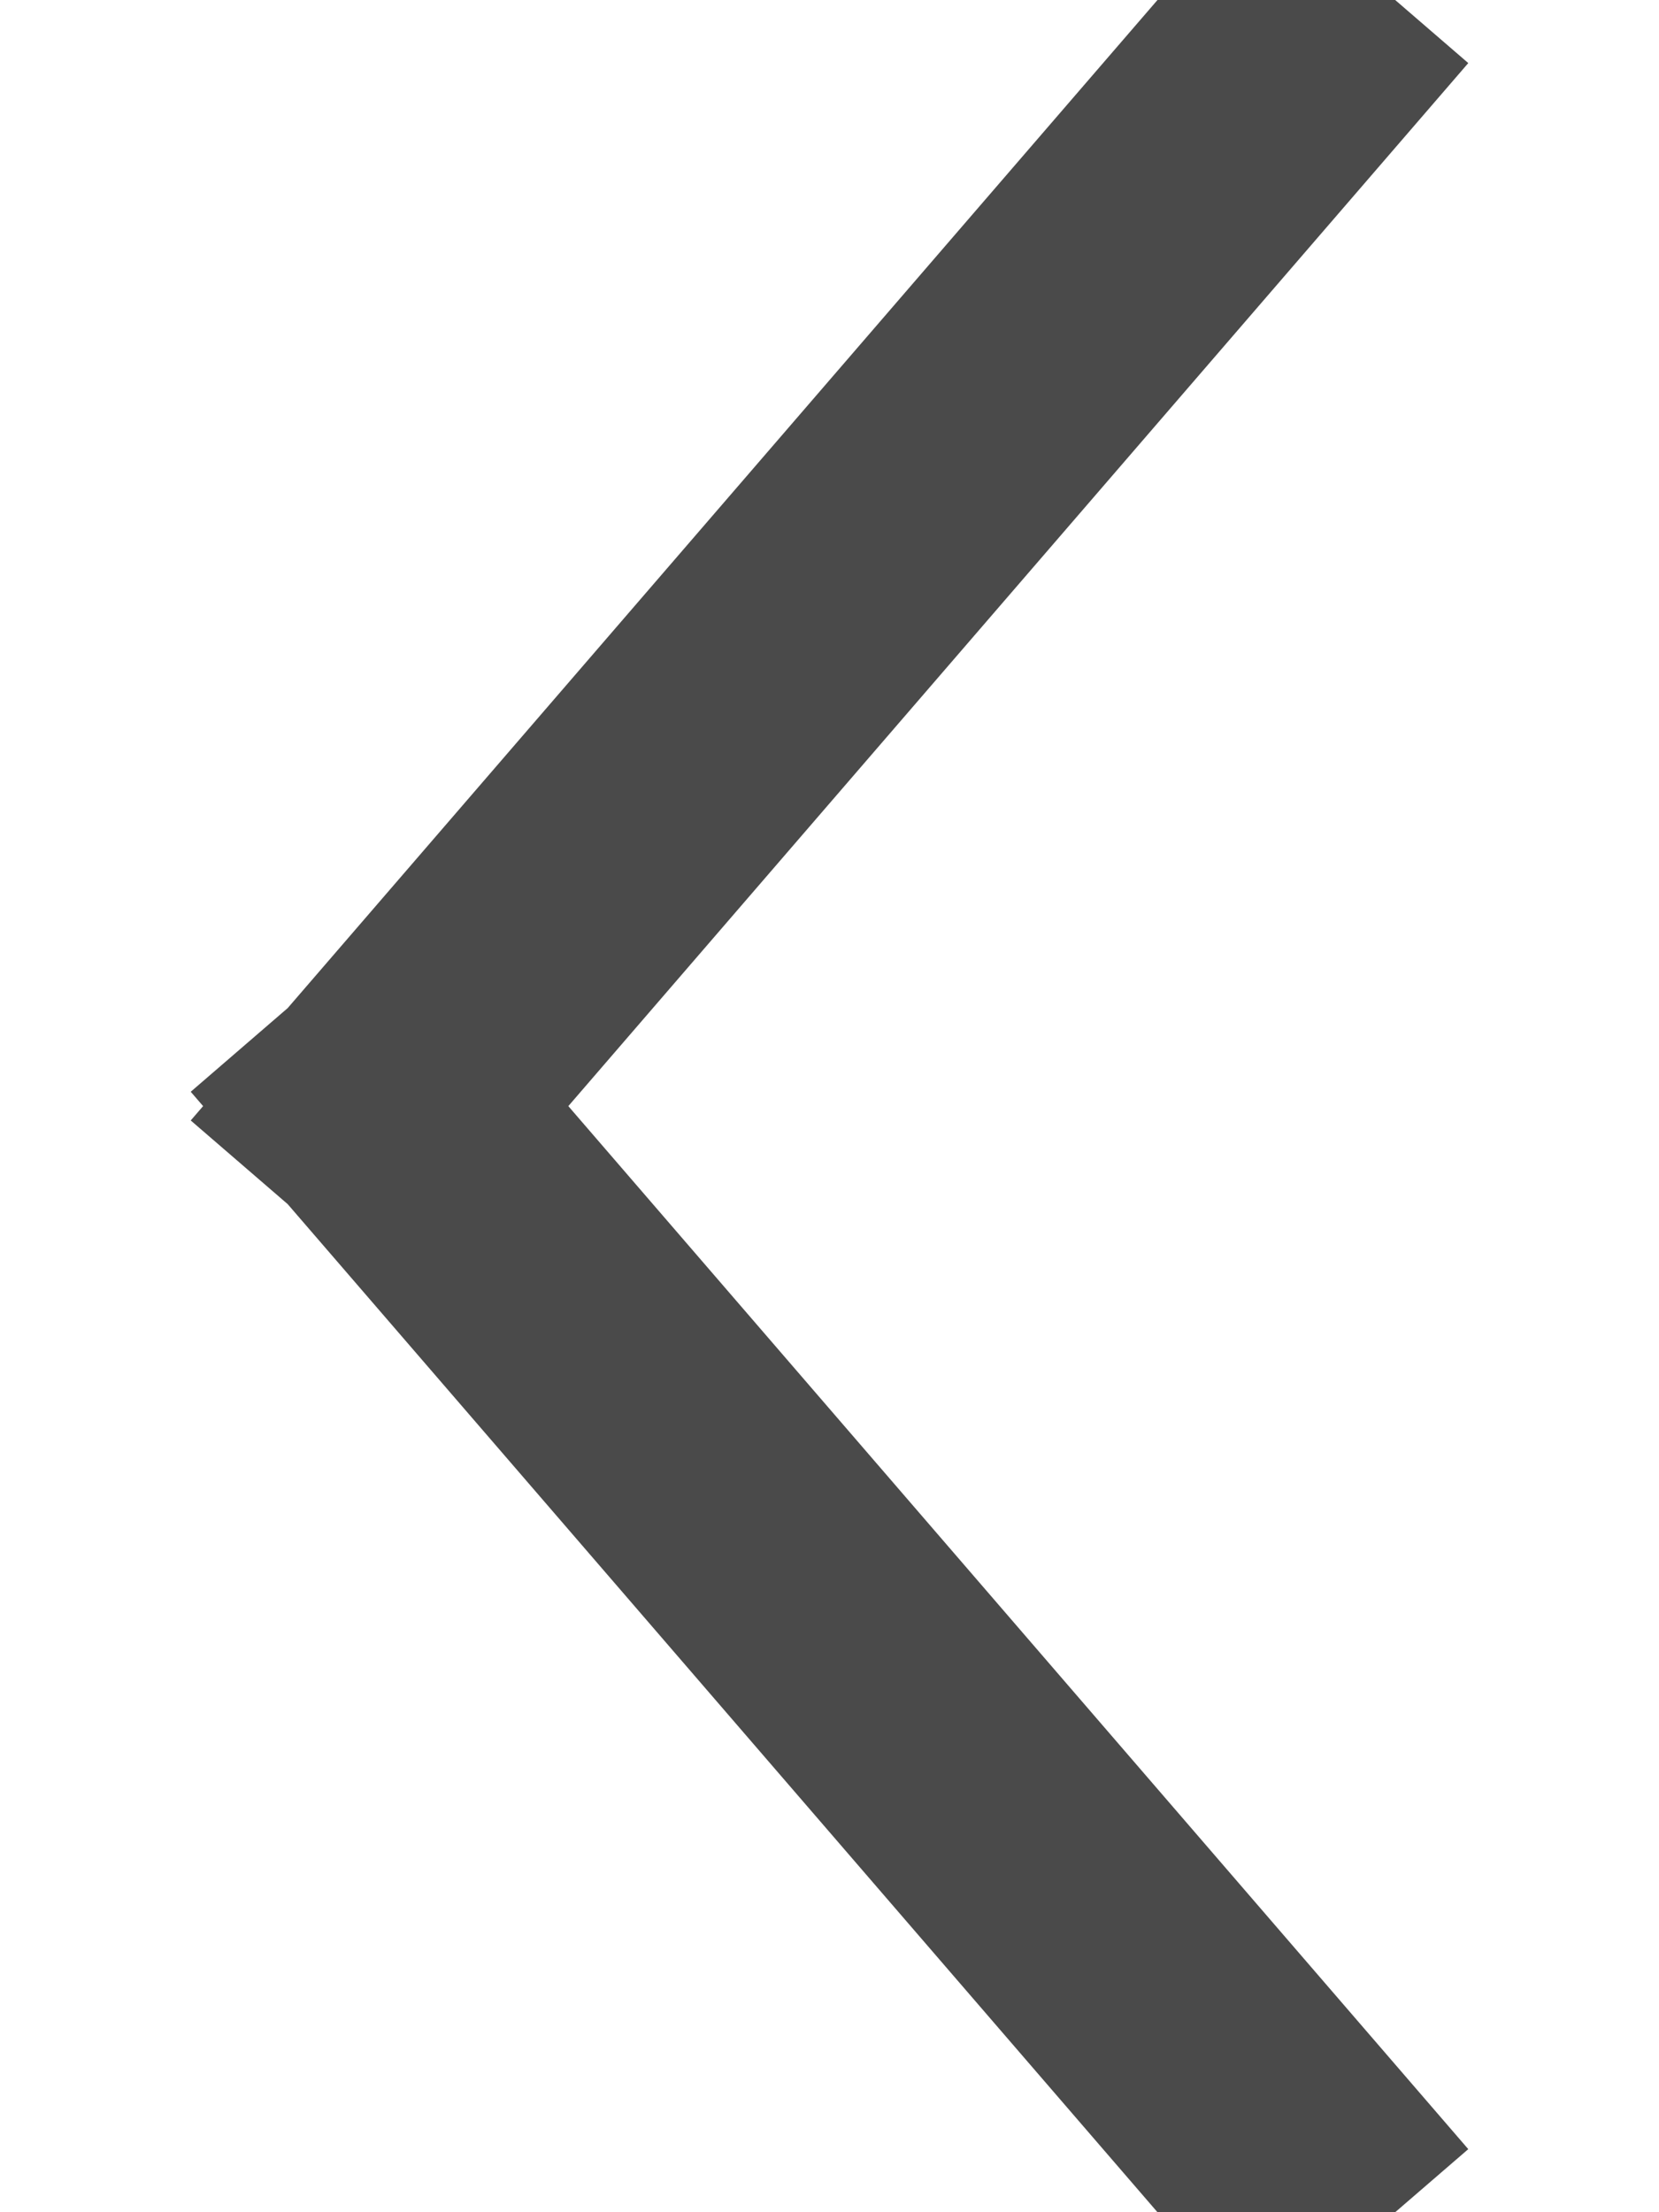 <?xml version="1.0" encoding="UTF-8"?>
<svg width="6px" height="8px" viewBox="0 0 6 8" version="1.1" xmlns="http://www.w3.org/2000/svg" xmlns:xlink="http://www.w3.org/1999/xlink">
    <!-- Generator: Sketch 60 (88103) - https://sketch.com -->
    <title>Combined Shape Copy</title>
    <desc>Created with Sketch.</desc>
    <g id="PDP---Desktop" stroke="none" stroke-width="1" fill="none" fill-rule="evenodd" stroke-linecap="square" stroke-linejoin="round">
        <g id="PDP-D" transform="translate(-49, -152)" stroke="#4A4A4A">
            <g id="Group-3-Copy-3" transform="translate(50, 150)">
                <path d="M0.395,2.28 L3.605,6 M0.395,9.72 L3.605,6" id="Combined-Shape-Copy" transform="translate(2, 6) rotate(180) translate(-2, -6) "></path>
            </g>
        </g>
    </g>
</svg>